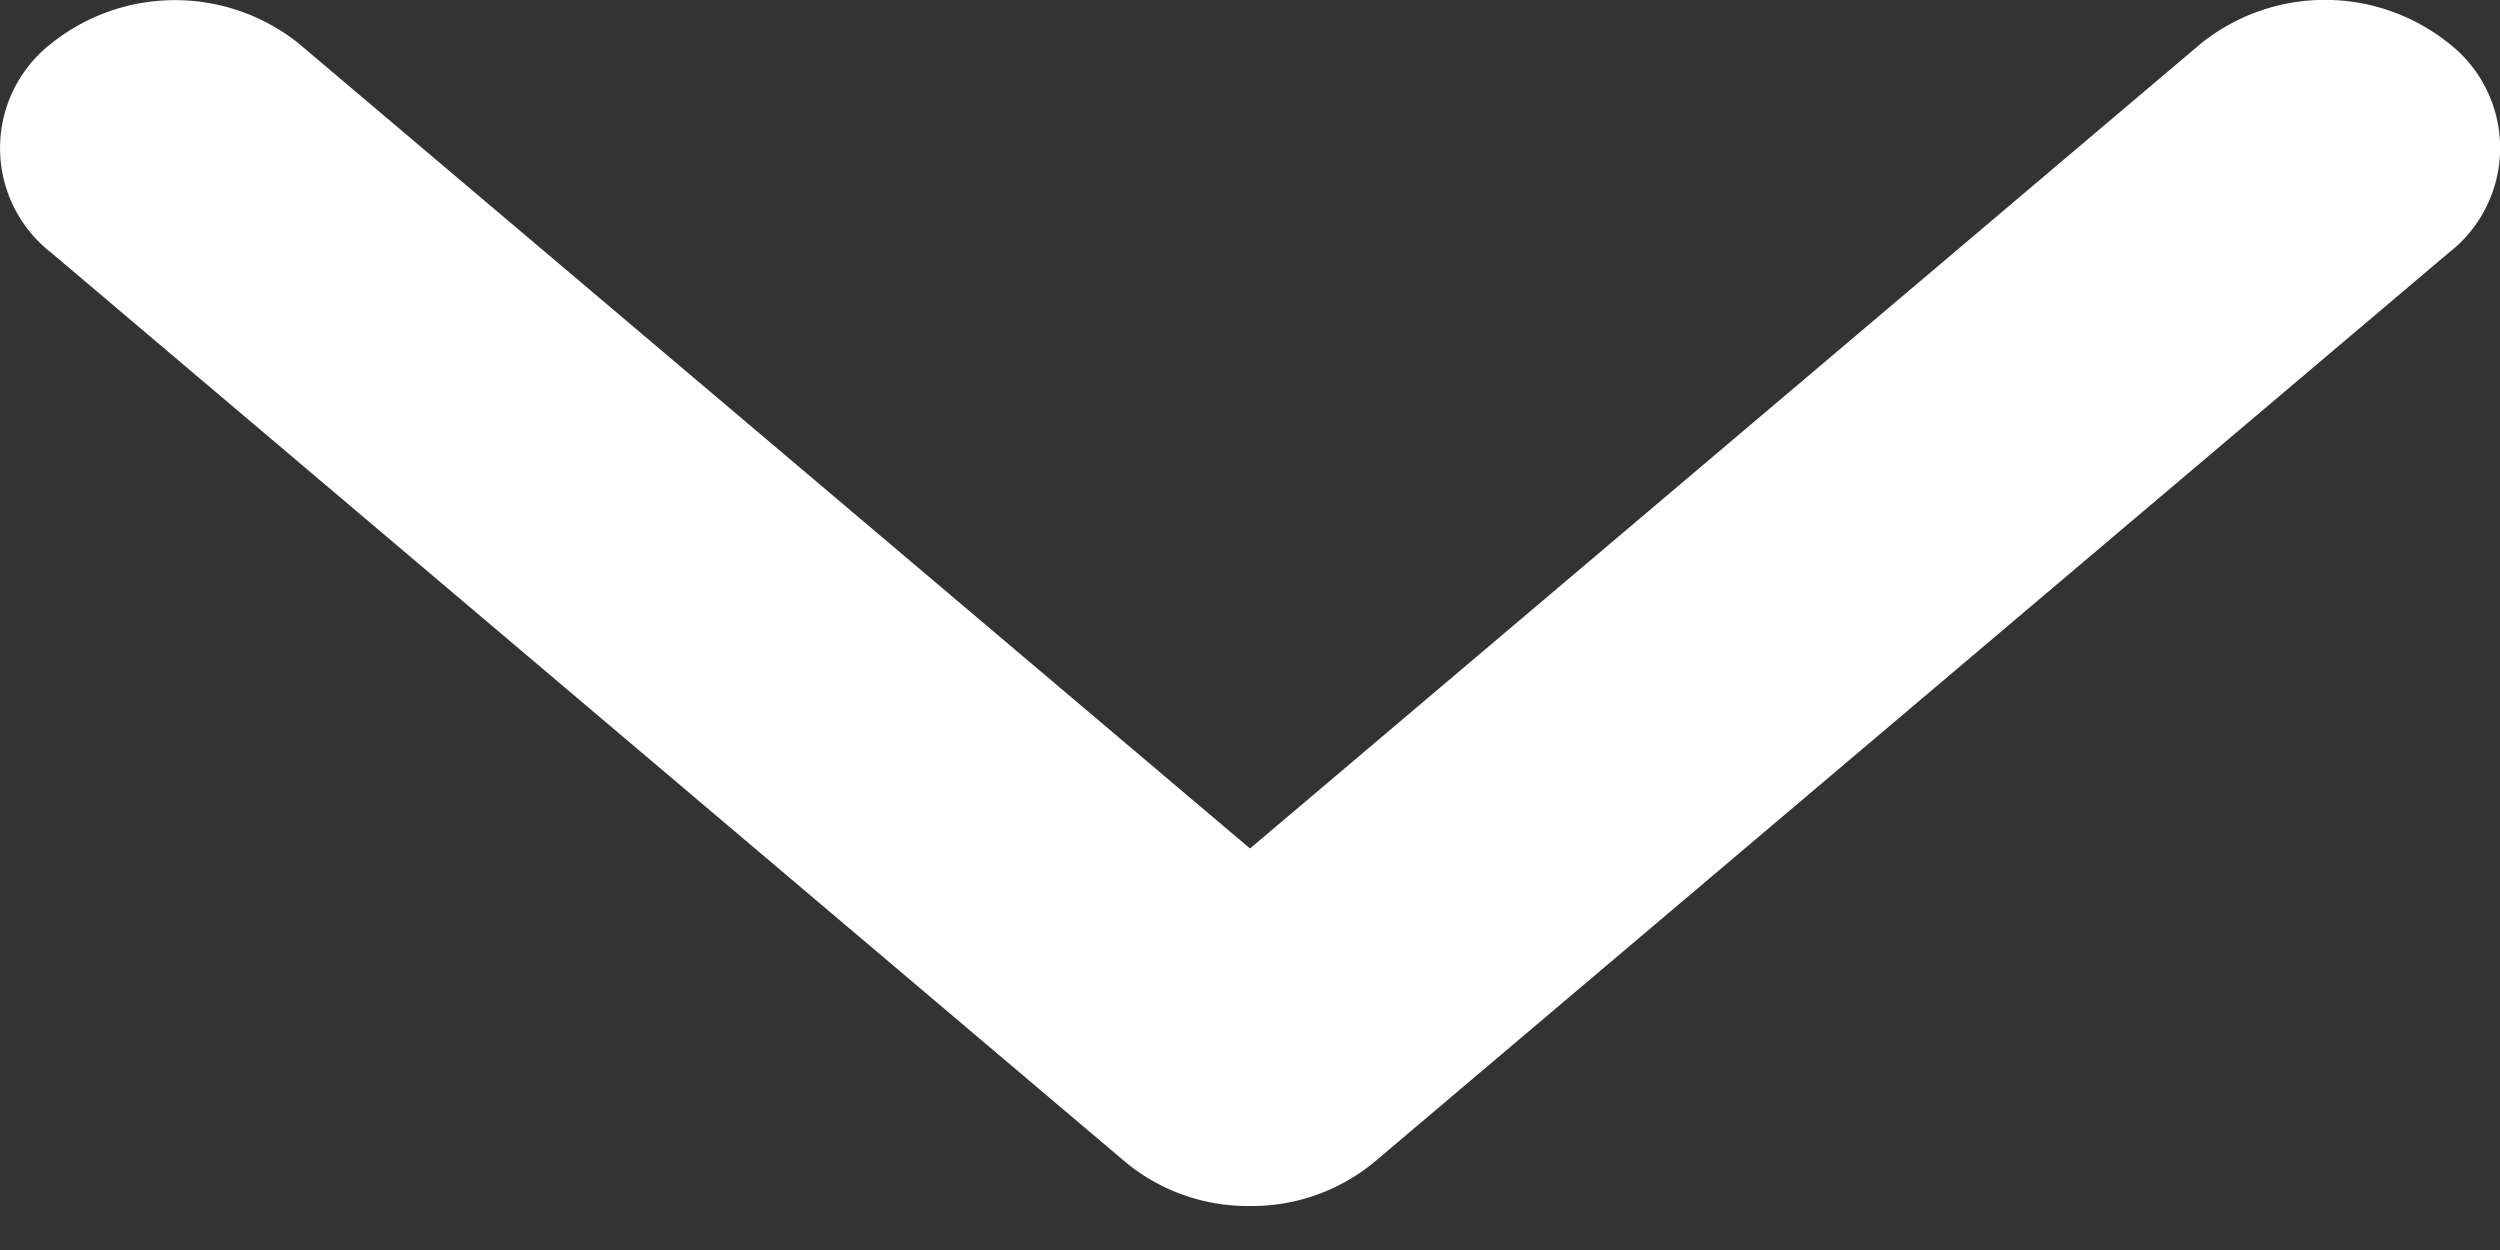 <svg width="10" height="5" fill="none" xmlns="http://www.w3.org/2000/svg"><rect width="100%" height="100%" fill="#333333" stroke="none"/><path d="M5 4.824a.768.768 0 01-.495-.173l-4.3-3.64a.53.53 0 010-.837.793.793 0 01.99 0L5 3.394 8.805.173a.793.793 0 01.99 0 .53.53 0 010 .838l-4.3 3.639A.768.768 0 015 4.824z" fill="#fff"/></svg>